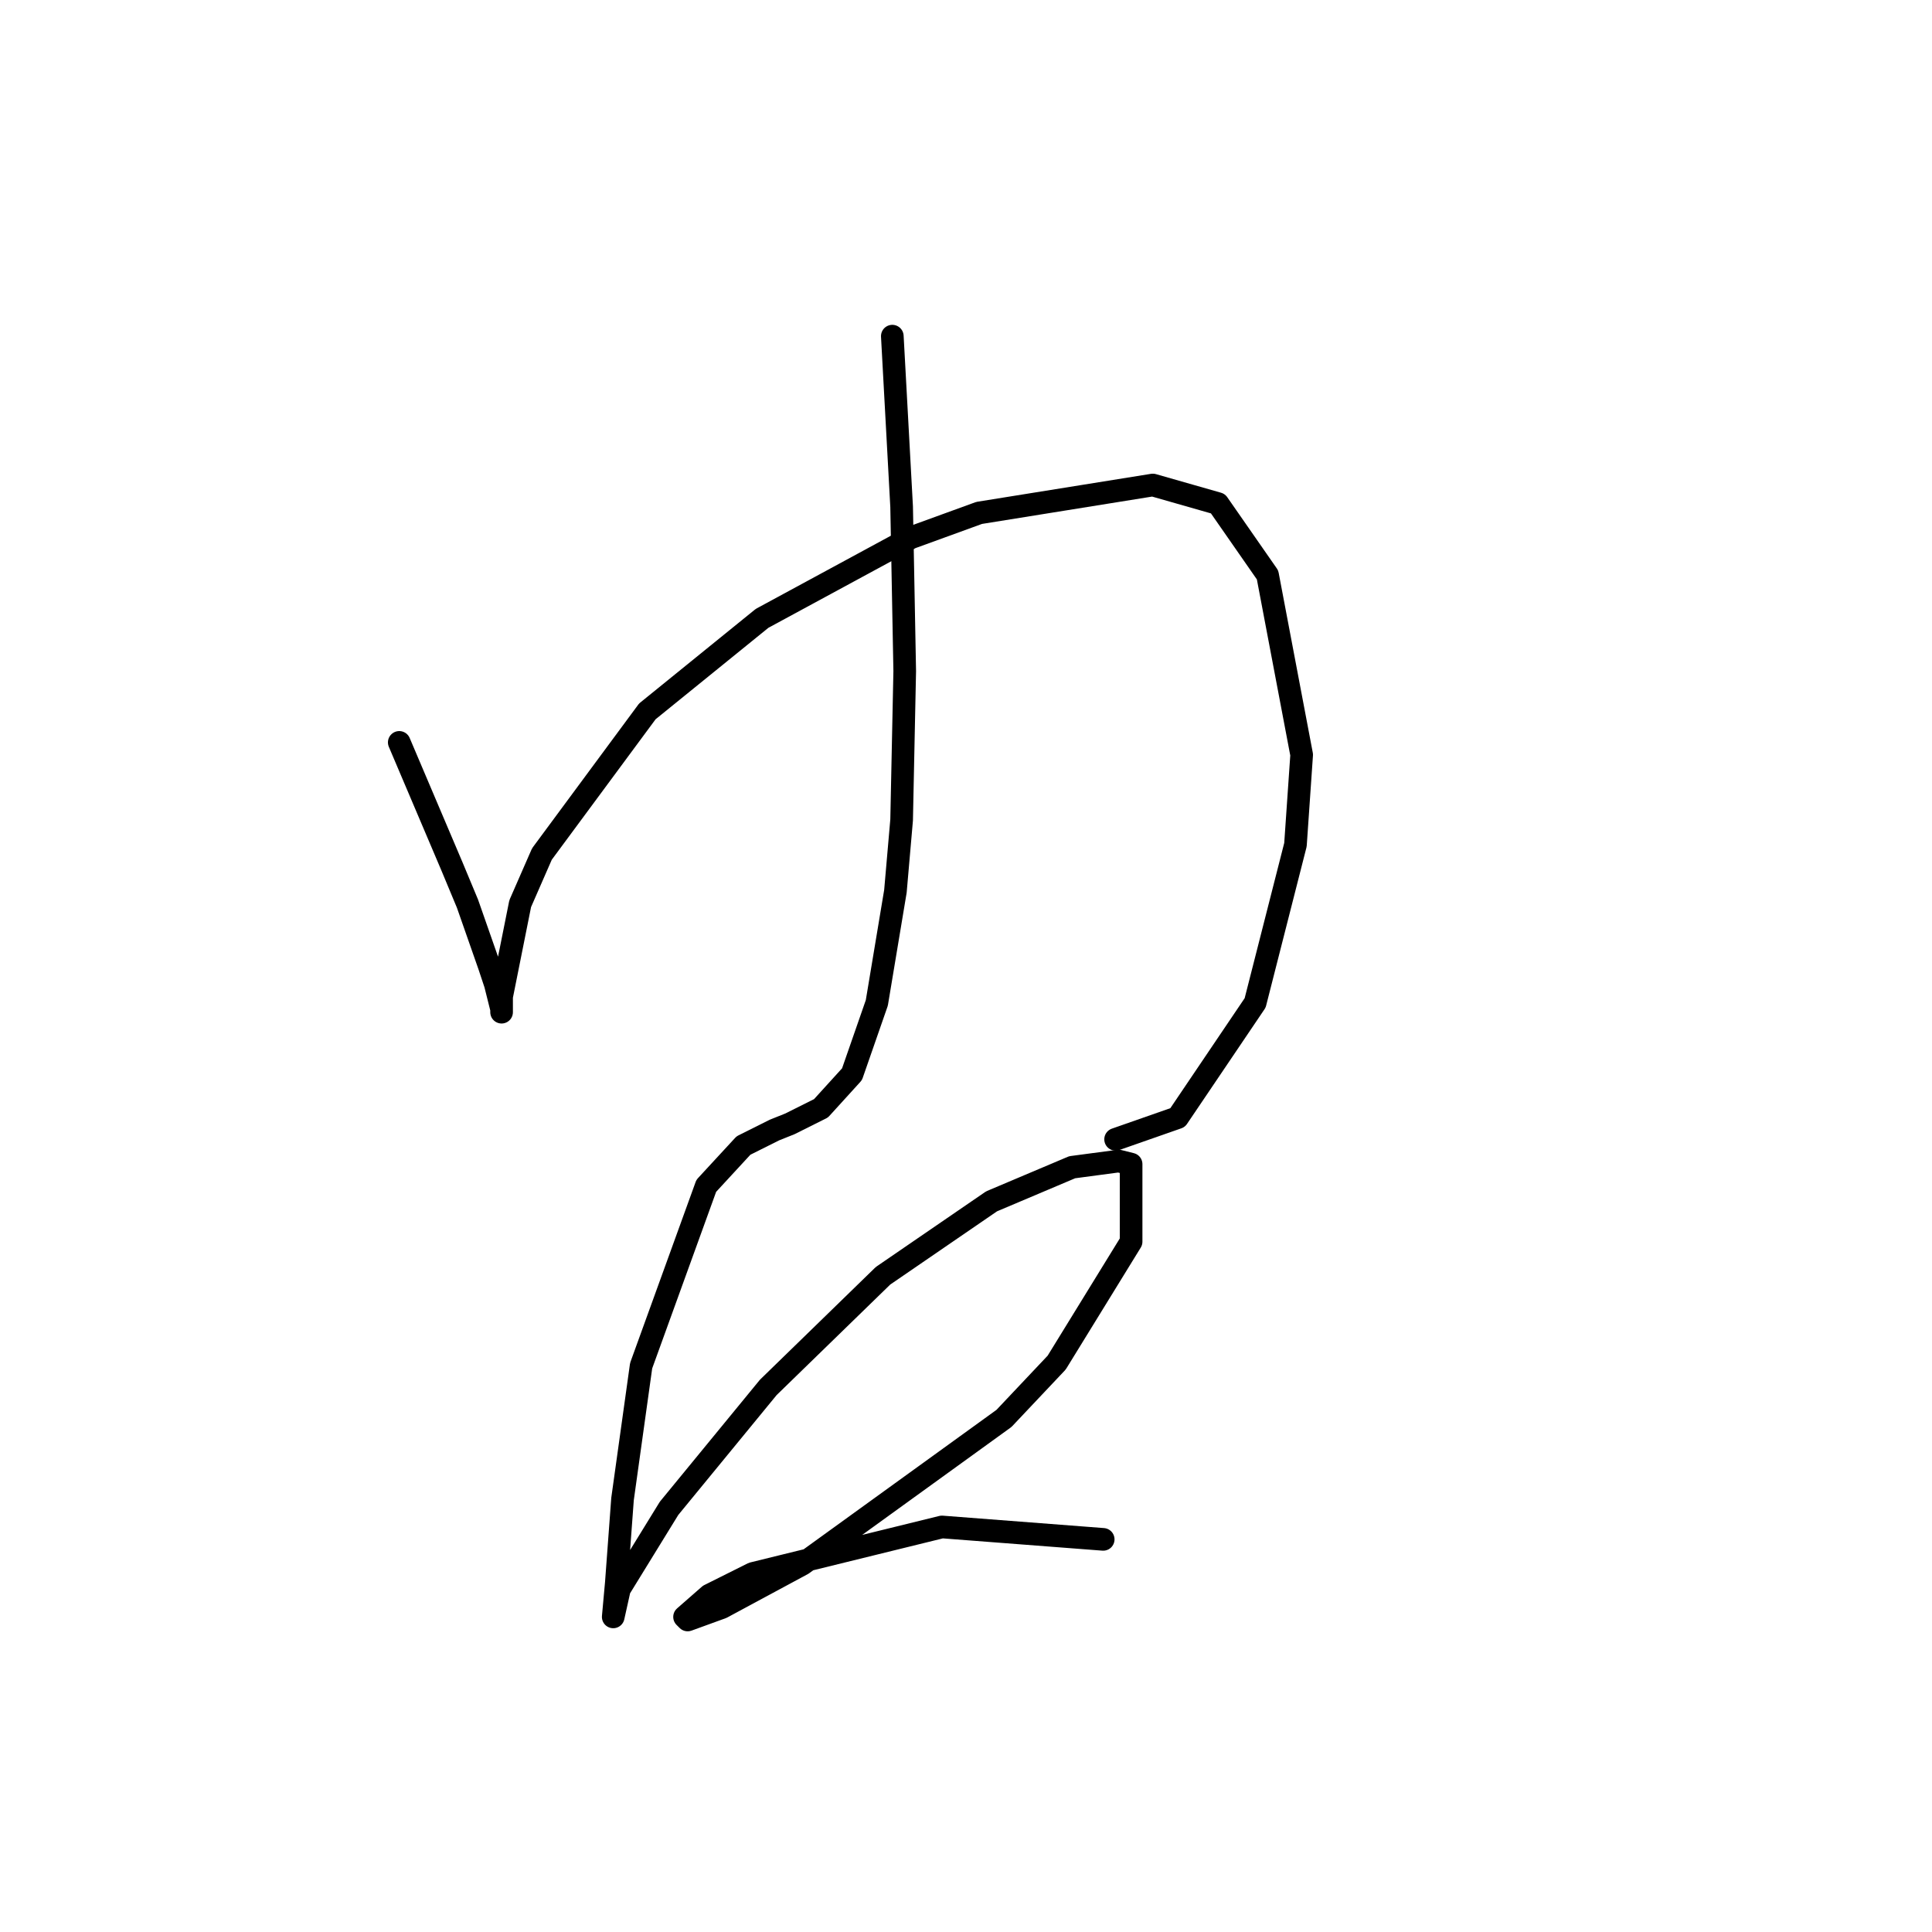 <?xml version="1.0" standalone="no"?>
    <svg width="256" height="256" xmlns="http://www.w3.org/2000/svg" version="1.1">
    <polyline stroke="black" stroke-width="3" stroke-linecap="round" fill="transparent" stroke-linejoin="round" points="52.903 98.371 59.889 114.807 61.943 119.738 64.82 127.956 65.641 130.422 66.463 133.709 66.463 134.12 66.463 133.298 66.463 132.065 68.929 119.738 71.805 113.164 85.776 94.262 100.979 81.935 120.703 71.251 129.743 67.964 152.753 64.266 161.382 66.731 167.957 76.182 172.477 100.015 171.655 111.931 166.313 132.887 156.041 148.091 147.823 150.967 147.823 150.967 " />
        <polyline stroke="black" stroke-width="3" stroke-linecap="round" fill="transparent" stroke-linejoin="round" points="118.237 44.542 119.47 67.142 119.881 88.92 119.47 108.644 118.648 118.094 116.183 132.887 112.896 142.338 108.786 146.858 104.677 148.912 102.623 149.734 98.514 151.789 93.583 157.131 84.954 180.963 82.488 198.632 81.667 209.727 81.256 214.247 82.078 210.548 88.652 199.865 101.801 183.839 117.005 169.047 131.386 159.185 142.07 154.665 148.233 153.843 149.877 154.254 149.877 164.527 140.015 180.552 133.03 187.949 106.321 207.261 95.637 213.014 91.118 214.657 90.707 214.247 93.994 211.37 99.747 208.494 124.812 202.33 146.179 203.974 146.179 203.974 " />
        </svg>
